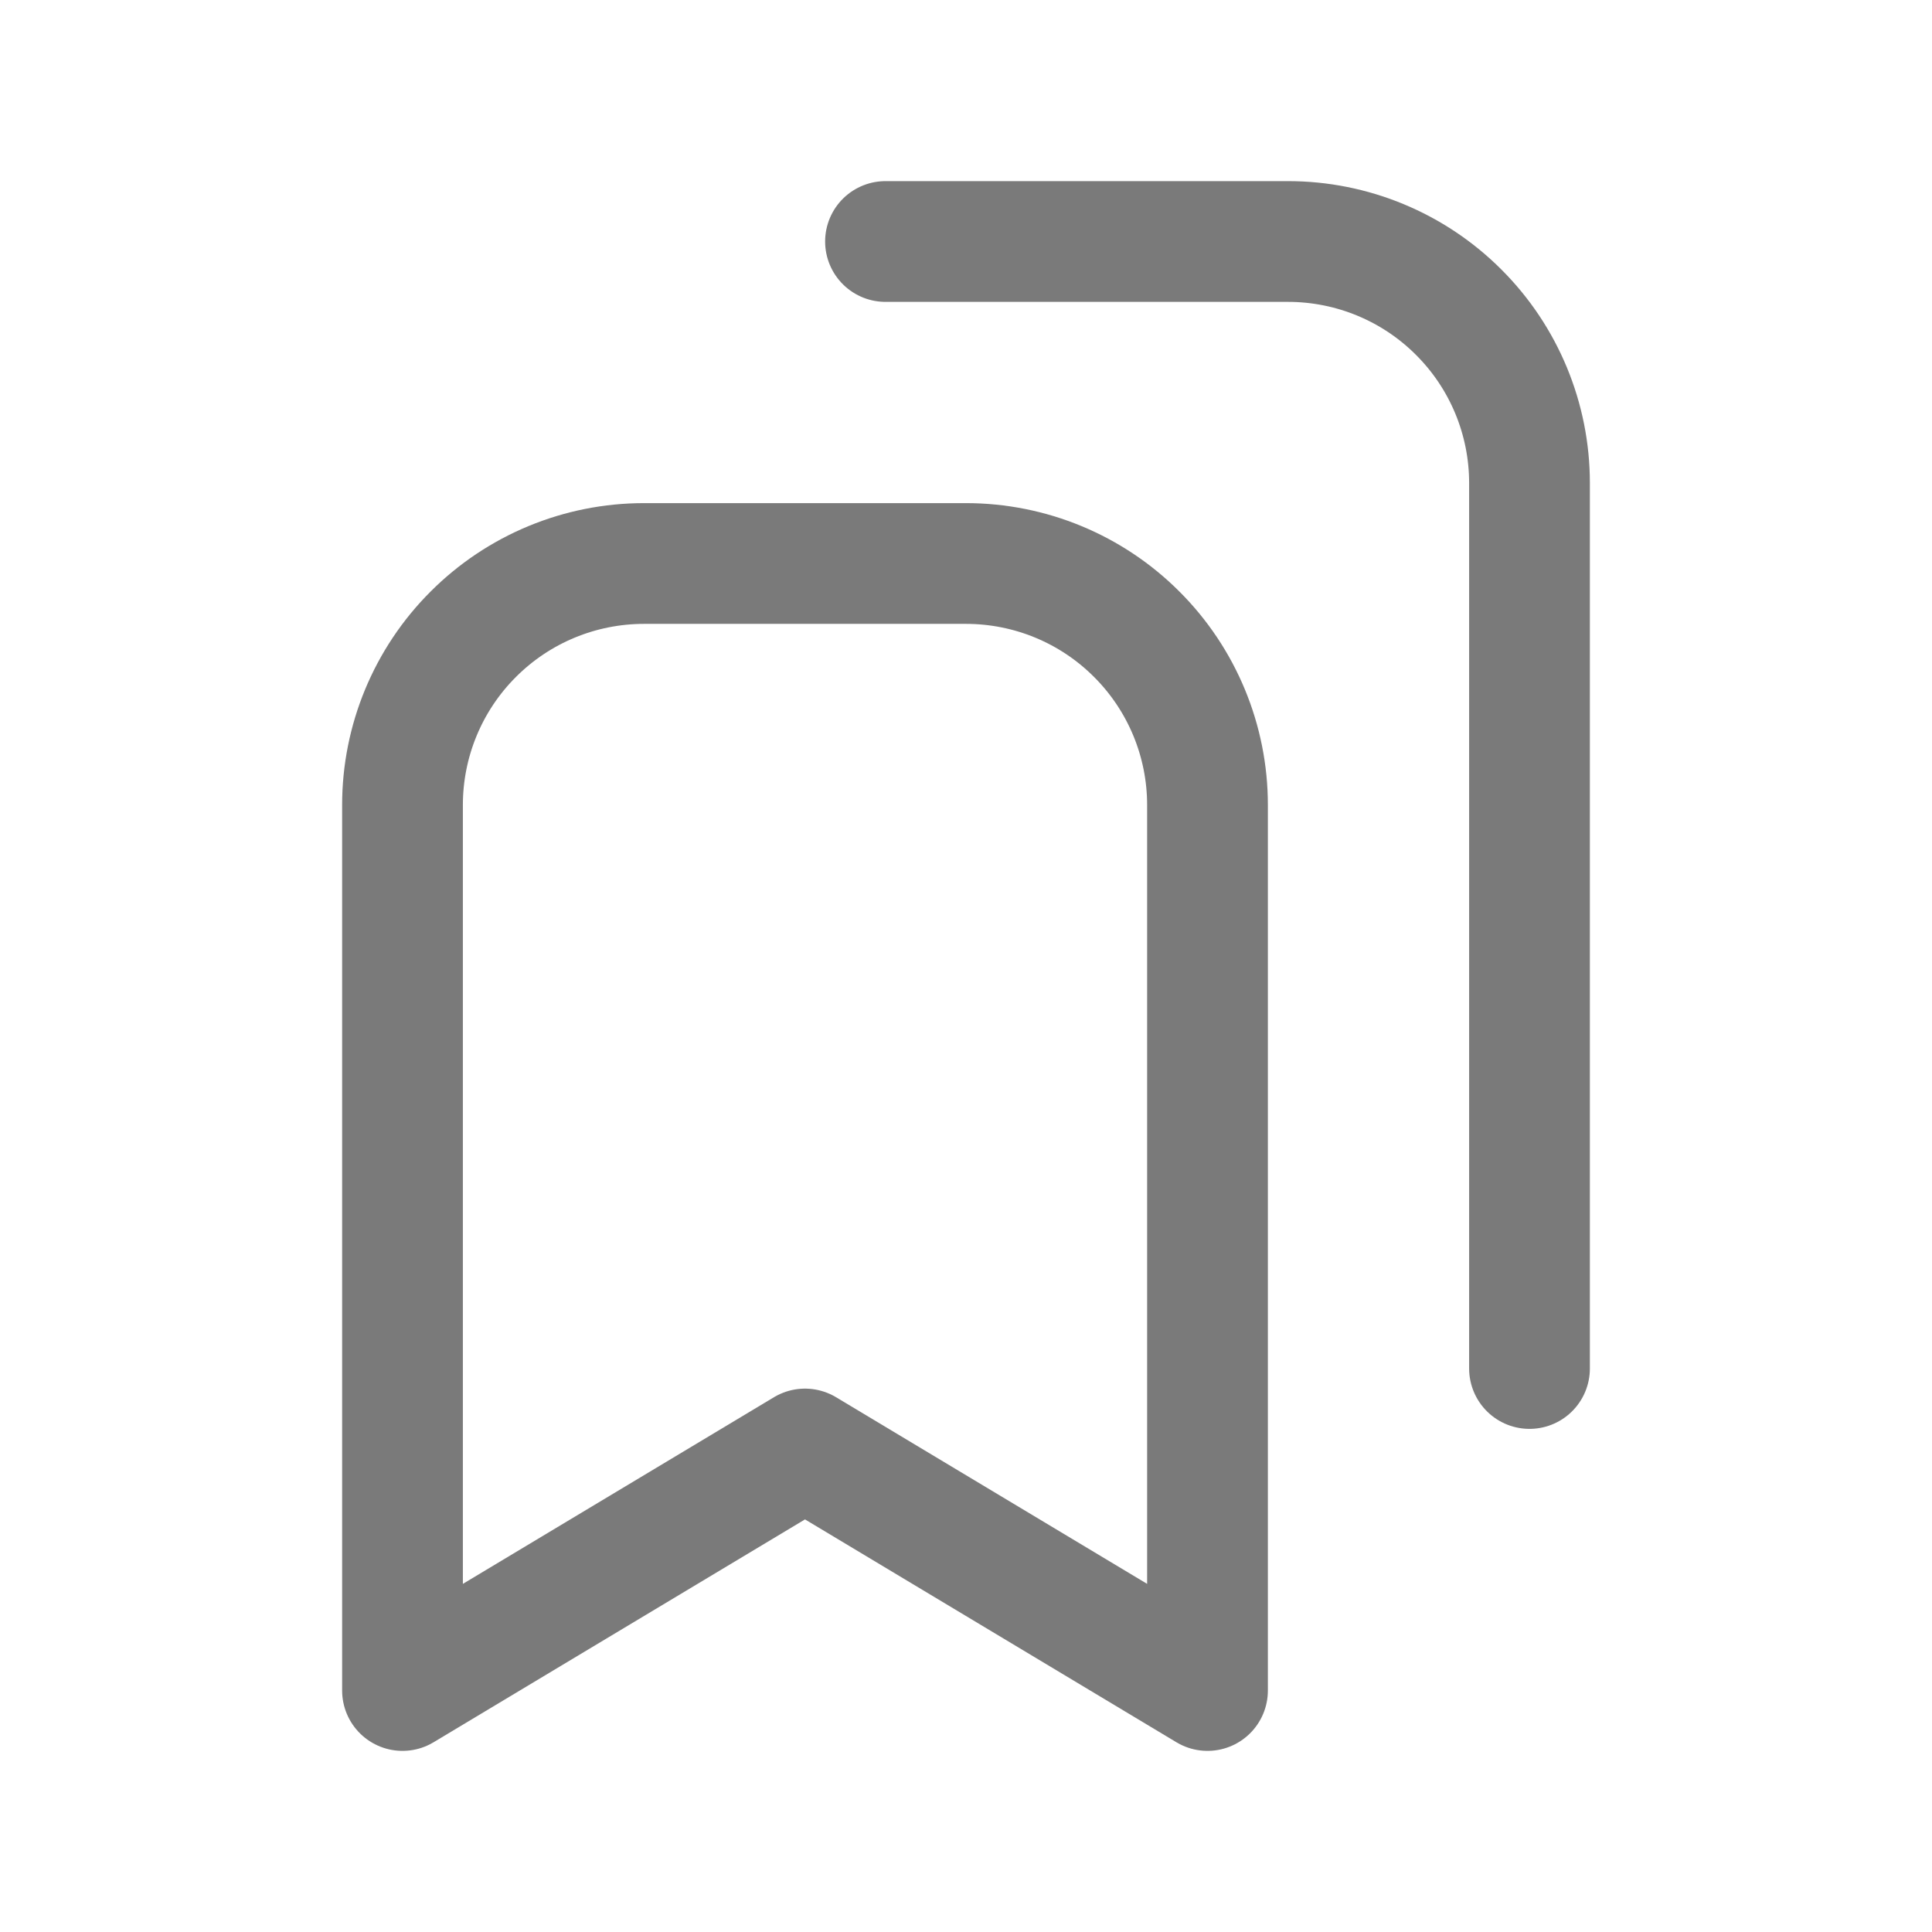 <svg width="24" height="24" viewBox="0 0 24 24" fill="none" xmlns="http://www.w3.org/2000/svg">
<path d="M15 10V21L10 18L5 21V10C5 9.204 5.316 8.441 5.879 7.879C6.441 7.316 7.204 7 8 7H12C12.796 7 13.559 7.316 14.121 7.879C14.684 8.441 15 9.204 15 10Z" stroke="#7A7A7A" stroke-width="1.5" stroke-linecap="round" stroke-linejoin="round"/>
<path d="M11 3H16C16.796 3 17.559 3.316 18.121 3.879C18.684 4.441 19 5.204 19 6V17" stroke="#7A7A7A" stroke-width="1.5" stroke-linecap="round" stroke-linejoin="round"/>
</svg>

